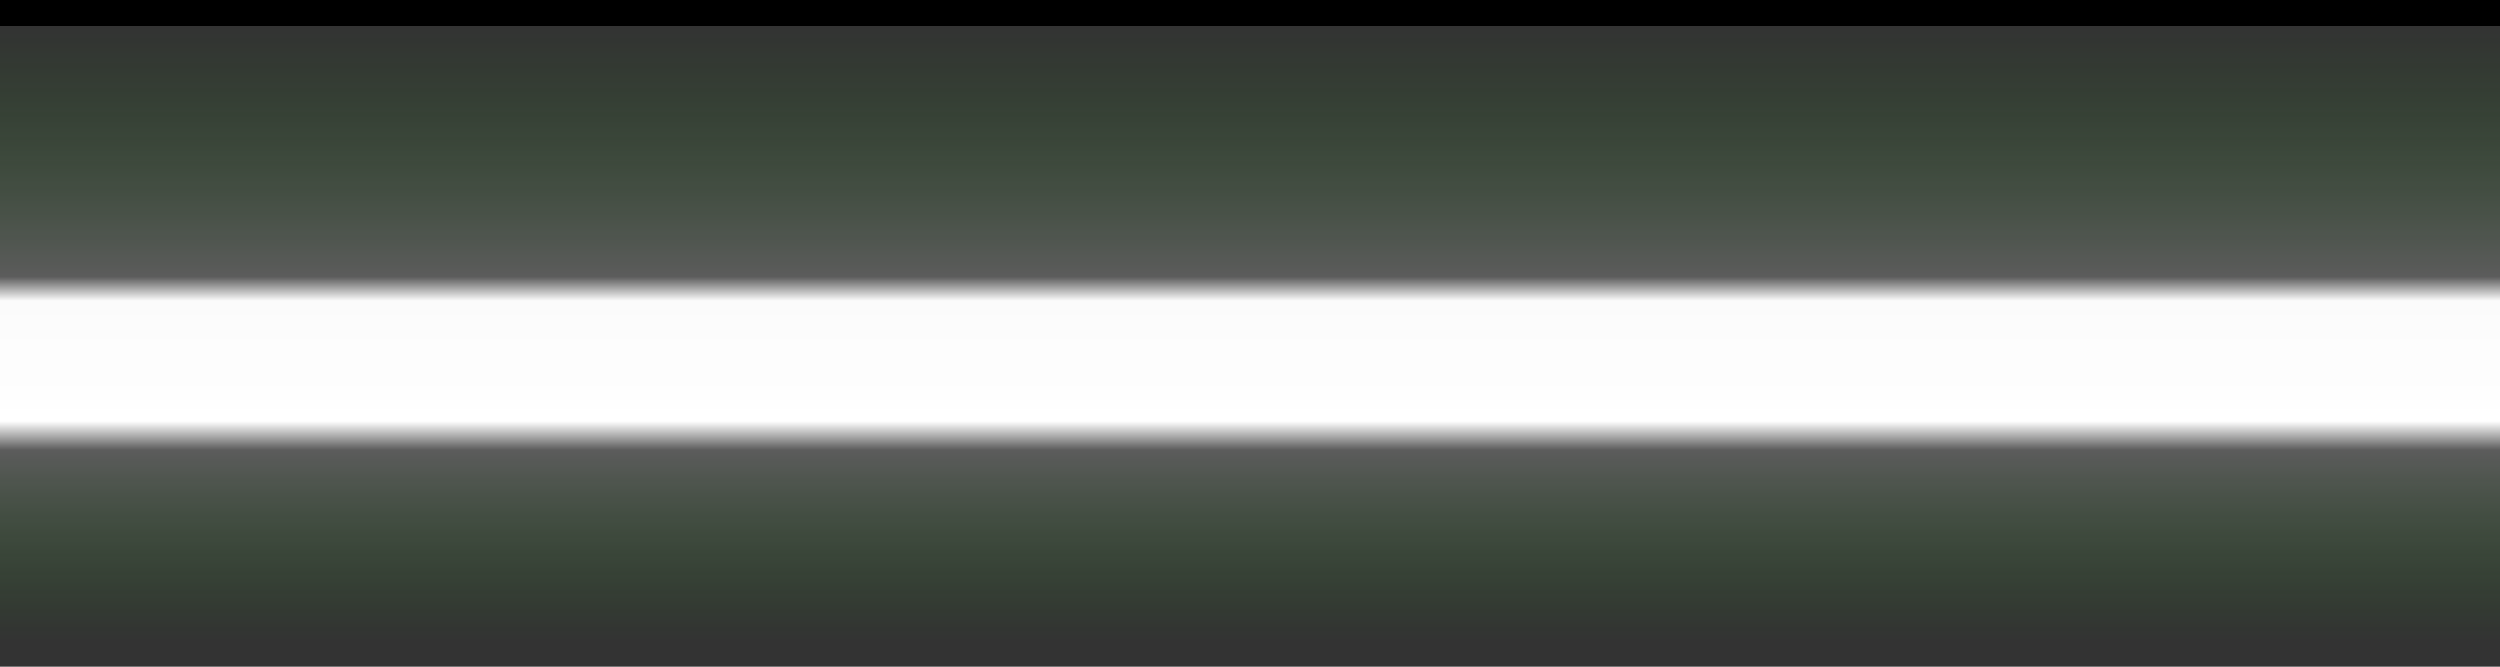 <?xml version="1.0" encoding="UTF-8" standalone="no"?>
<svg xmlns:ffdec="https://www.free-decompiler.com/flash" xmlns:xlink="http://www.w3.org/1999/xlink" ffdec:objectType="morphshape" height="16.0px" width="60.0px" xmlns="http://www.w3.org/2000/svg">
  <rect width="100%" height="100%" fill="#333333" stroke="none"/>
  <g transform="matrix(1.0, 0.0, 0.0, 1.0, 30.0, 8.0)">
    <path d="M-30.0 -8.0 L-30.0 8.0 30.0 8.0 30.0 -8.0 -30.0 -8.0" fill="url(#gradient0)" fill-rule="evenodd" stroke="none">
      <animate attributeName="d" dur="2s" repeatCount="indefinite" values="M-30.0 -8.0 L-30.0 8.0 30.0 8.0 30.0 -8.0 -30.0 -8.0;M-30.0 -3.0 L-30.0 3.0 30.0 3.0 30.0 -3.0 -30.0 -3.0"/>
    </path>
    <path d="M-30.0 -8.0 L30.0 -8.0 30.0 8.0 -30.0 8.0 -30.0 -8.0 Z" fill="none" stroke="#000000" stroke-linecap="round" stroke-linejoin="round" stroke-opacity="0.0" stroke-width="0.0">
      <animate attributeName="stroke" dur="2s" repeatCount="indefinite" values="#000000;#000001"/>
      <animate attributeName="stroke-width" dur="2s" repeatCount="indefinite" values="0.0;0.0"/>
      <animate attributeName="fill-opacity" dur="2s" repeatCount="indefinite" values="0.0;0.0"/>
      <animate attributeName="d" dur="2s" repeatCount="indefinite" values="M-30.0 -8.0 L30.0 -8.0 30.0 8.0 -30.0 8.0 -30.0 -8.0 Z;M-30.0 -3.0 L30.0 -3.0 30.0 3.0 -30.0 3.0 -30.0 -3.0 Z"/>
    </path>
  </g>
  <defs>
    <linearGradient gradientTransform="matrix(0.0, 0.009, -0.005, 0.0, 0.0, 0.0)" gradientUnits="userSpaceOnUse" id="gradient0" spreadMethod="pad" x1="-819.2" x2="819.2">
      <animateTransform additive="replace" attributeName="gradientTransform" dur="2s" from="1" repeatCount="indefinite" to="1" type="scale"/>
      <animateTransform additive="sum" attributeName="gradientTransform" dur="2s" from="0.0 0.0" repeatCount="indefinite" to="0.0 0.0" type="translate"/>
      <animateTransform additive="sum" attributeName="gradientTransform" dur="2s" from="90.0" repeatCount="indefinite" to="90.0" type="rotate"/>
      <animateTransform additive="sum" attributeName="gradientTransform" dur="2s" from="0.009 0.005" repeatCount="indefinite" to="0.003 0.005" type="scale"/>
      <animateTransform additive="sum" attributeName="gradientTransform" dur="2s" from="0.0" repeatCount="indefinite" to="0.0" type="skewX"/>
      <stop offset="0.0" stop-color="#12ff00" stop-opacity="0.0">
        <animate attributeName="offset" dur="2s" repeatCount="indefinite" values="0.0;0.0"/>
        <animate attributeName="stop-color" dur="2s" repeatCount="indefinite" values="#12ff00;#12ff01"/>
        <animate attributeName="stop-opacity" dur="2s" repeatCount="indefinite" values="0.0;0.0"/>
      </stop>
      <stop offset="0.408" stop-color="#ffffff" stop-opacity="0.2">
        <animate attributeName="offset" dur="2s" repeatCount="indefinite" values="0.408;0.408"/>
        <animate attributeName="stop-color" dur="2s" repeatCount="indefinite" values="#ffffff;#12ff01"/>
        <animate attributeName="stop-opacity" dur="2s" repeatCount="indefinite" values="0.2;0.2"/>
      </stop>
      <stop offset="0.447" stop-color="#ffffff" stop-opacity="0.98">
        <animate attributeName="offset" dur="2s" repeatCount="indefinite" values="0.447;0.533"/>
        <animate attributeName="stop-color" dur="2s" repeatCount="indefinite" values="#ffffff;#ffffff"/>
        <animate attributeName="stop-opacity" dur="2s" repeatCount="indefinite" values="0.98;1.0"/>
      </stop>
      <stop offset="0.643" stop-color="#ffffff">
        <animate attributeName="offset" dur="2s" repeatCount="indefinite" values="0.643;0.557"/>
        <animate attributeName="stop-color" dur="2s" repeatCount="indefinite" values="#ffffff;#ffffff"/>
        <animate attributeName="stop-opacity" dur="2s" repeatCount="indefinite" values="1.0;1.0"/>
      </stop>
      <stop offset="0.69" stop-color="#ffffff" stop-opacity="0.2">
        <animate attributeName="offset" dur="2s" repeatCount="indefinite" values="0.69;0.69"/>
        <animate attributeName="stop-color" dur="2s" repeatCount="indefinite" values="#ffffff;#12ff01"/>
        <animate attributeName="stop-opacity" dur="2s" repeatCount="indefinite" values="0.2;0.2"/>
      </stop>
      <stop offset="1.0" stop-color="#12ff00" stop-opacity="0.0">
        <animate attributeName="offset" dur="2s" repeatCount="indefinite" values="1.0;1.0"/>
        <animate attributeName="stop-color" dur="2s" repeatCount="indefinite" values="#12ff00;#12ff01"/>
        <animate attributeName="stop-opacity" dur="2s" repeatCount="indefinite" values="0.0;0.0"/>
      </stop>
    </linearGradient>
  </defs>
</svg>

